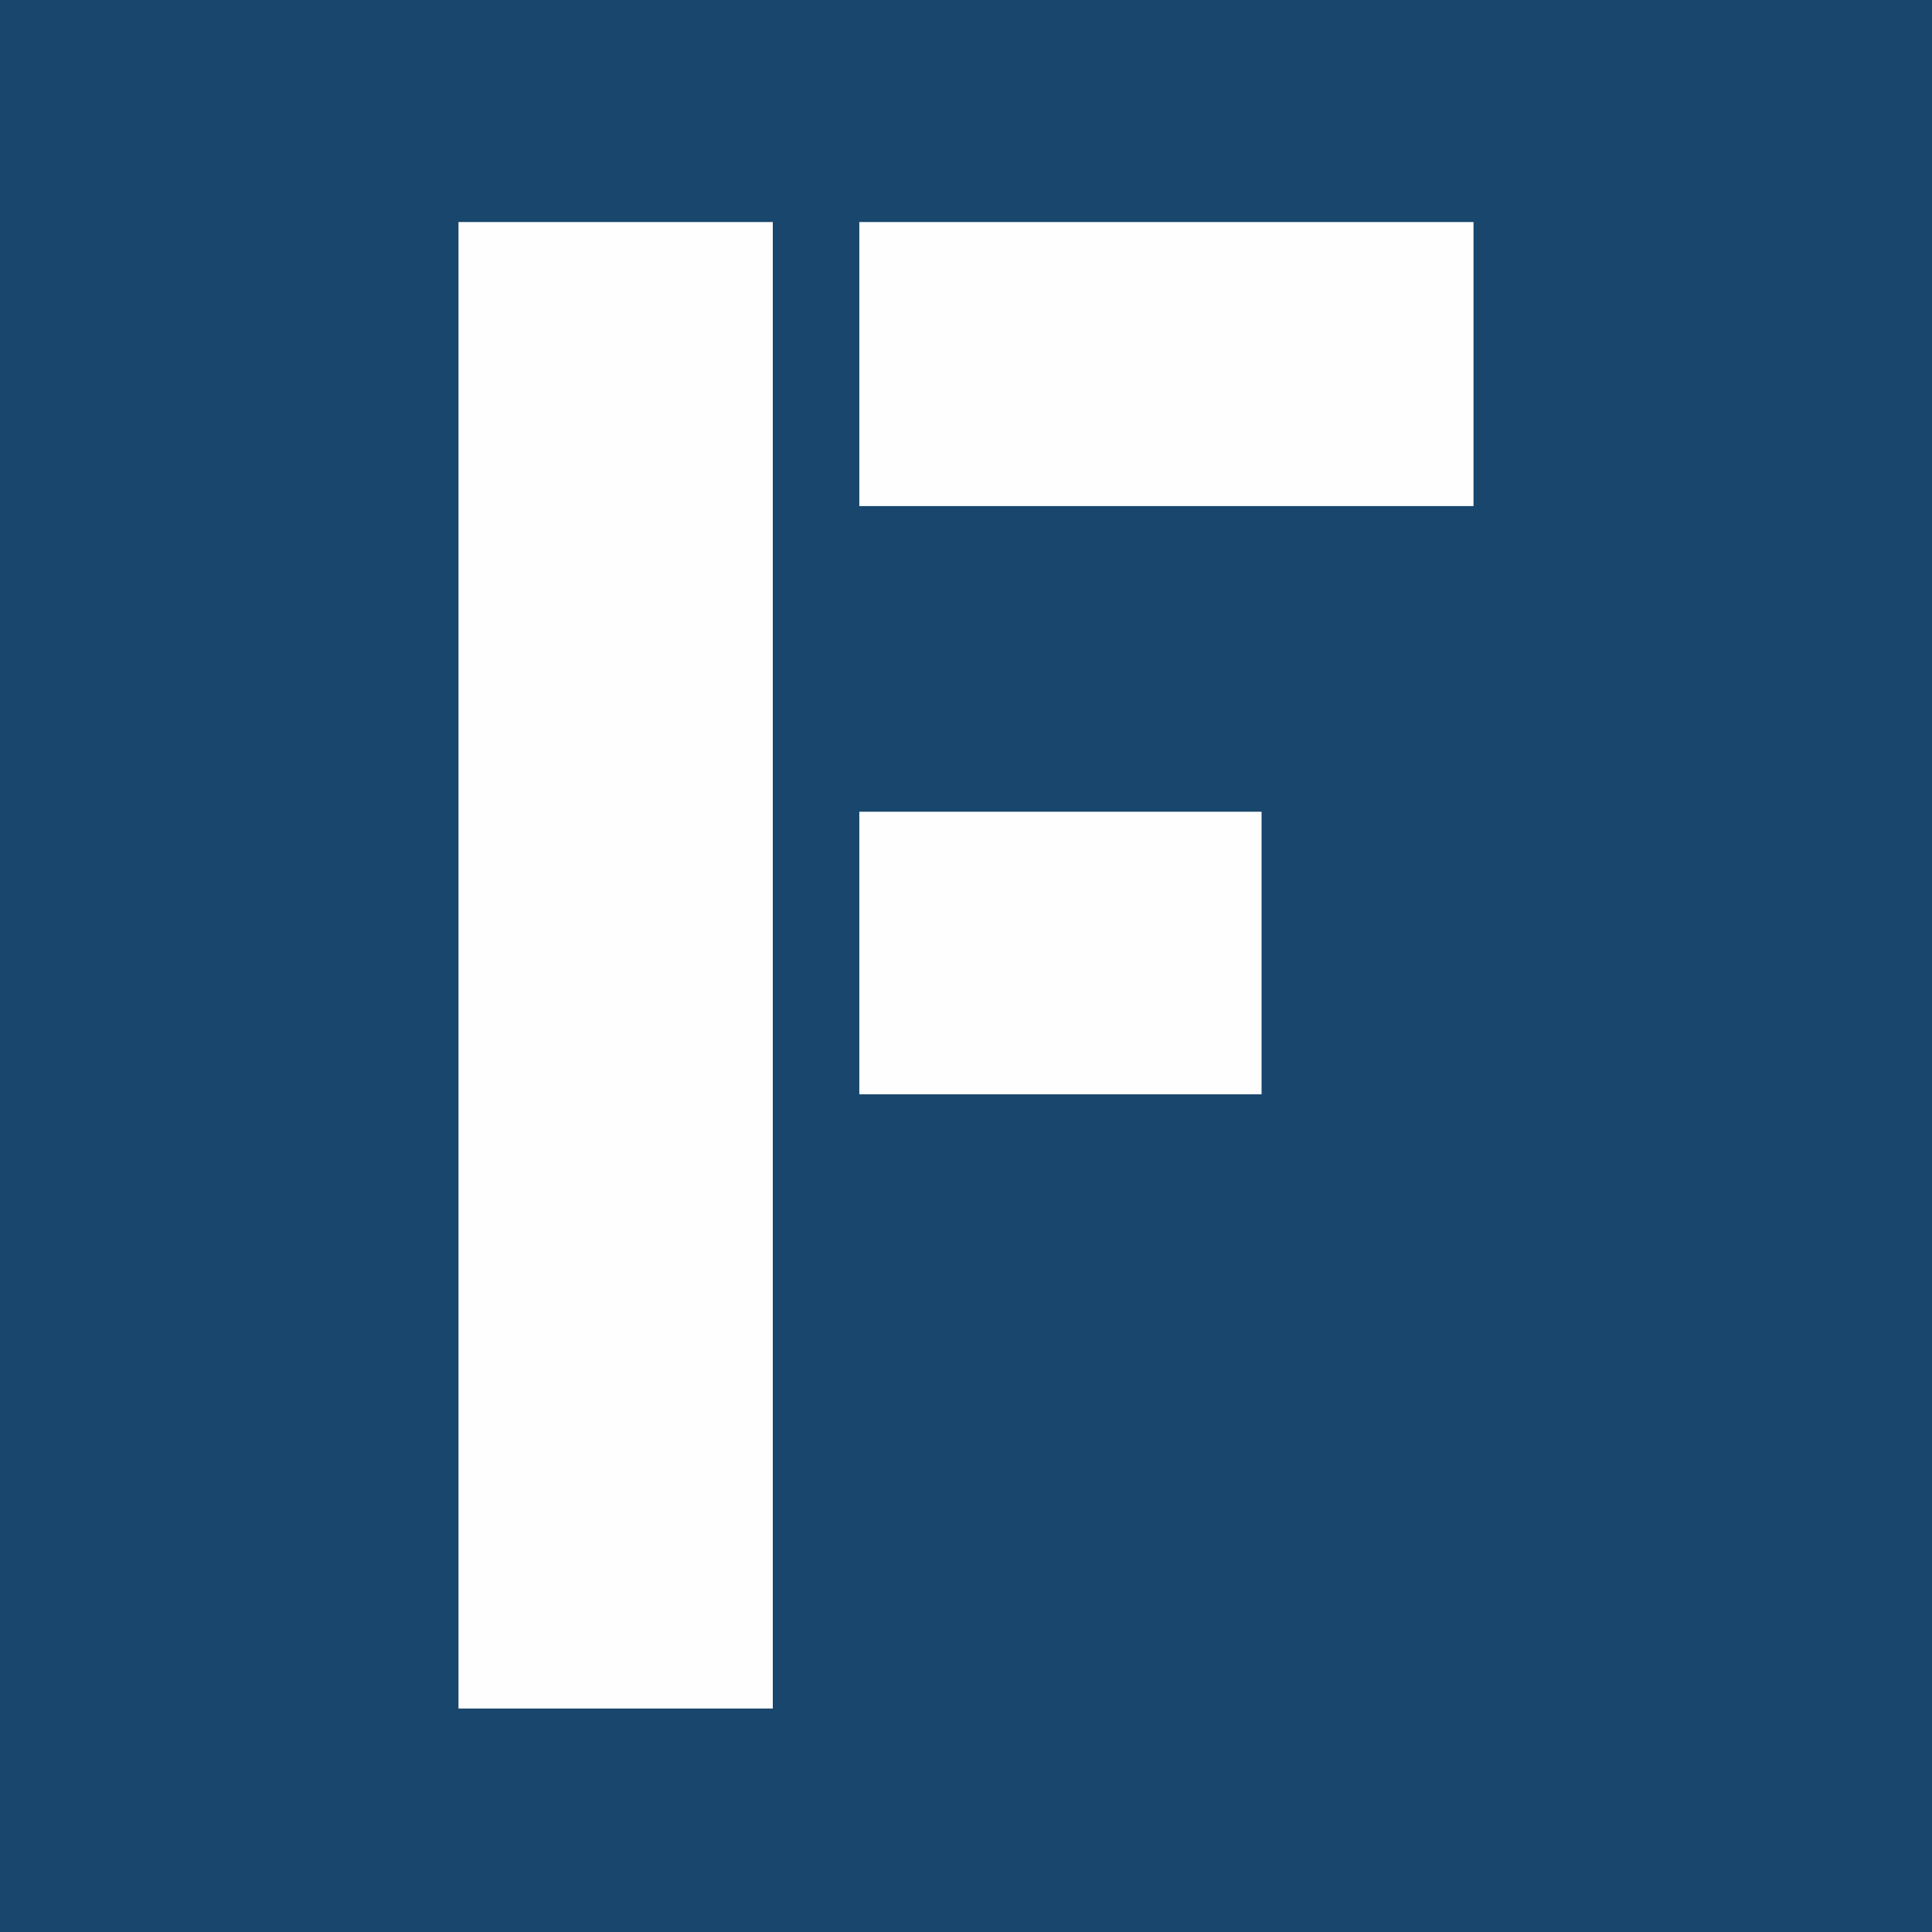 <svg width="1340" height="1340" viewBox="0 0 1340 1340" fill="none" xmlns="http://www.w3.org/2000/svg">
<rect width="1340" height="1340" fill="#1E1E1E"/>
<rect width="1340" height="1340" fill="#18466C"/>
<rect x="318" y="154" width="218" height="1031" fill="#FFFEFE"/>
<rect x="596" y="154" width="426" height="197" fill="#FFFEFE"/>
<rect x="596" y="563" width="279" height="196" fill="#FFFEFE"/>
</svg>
